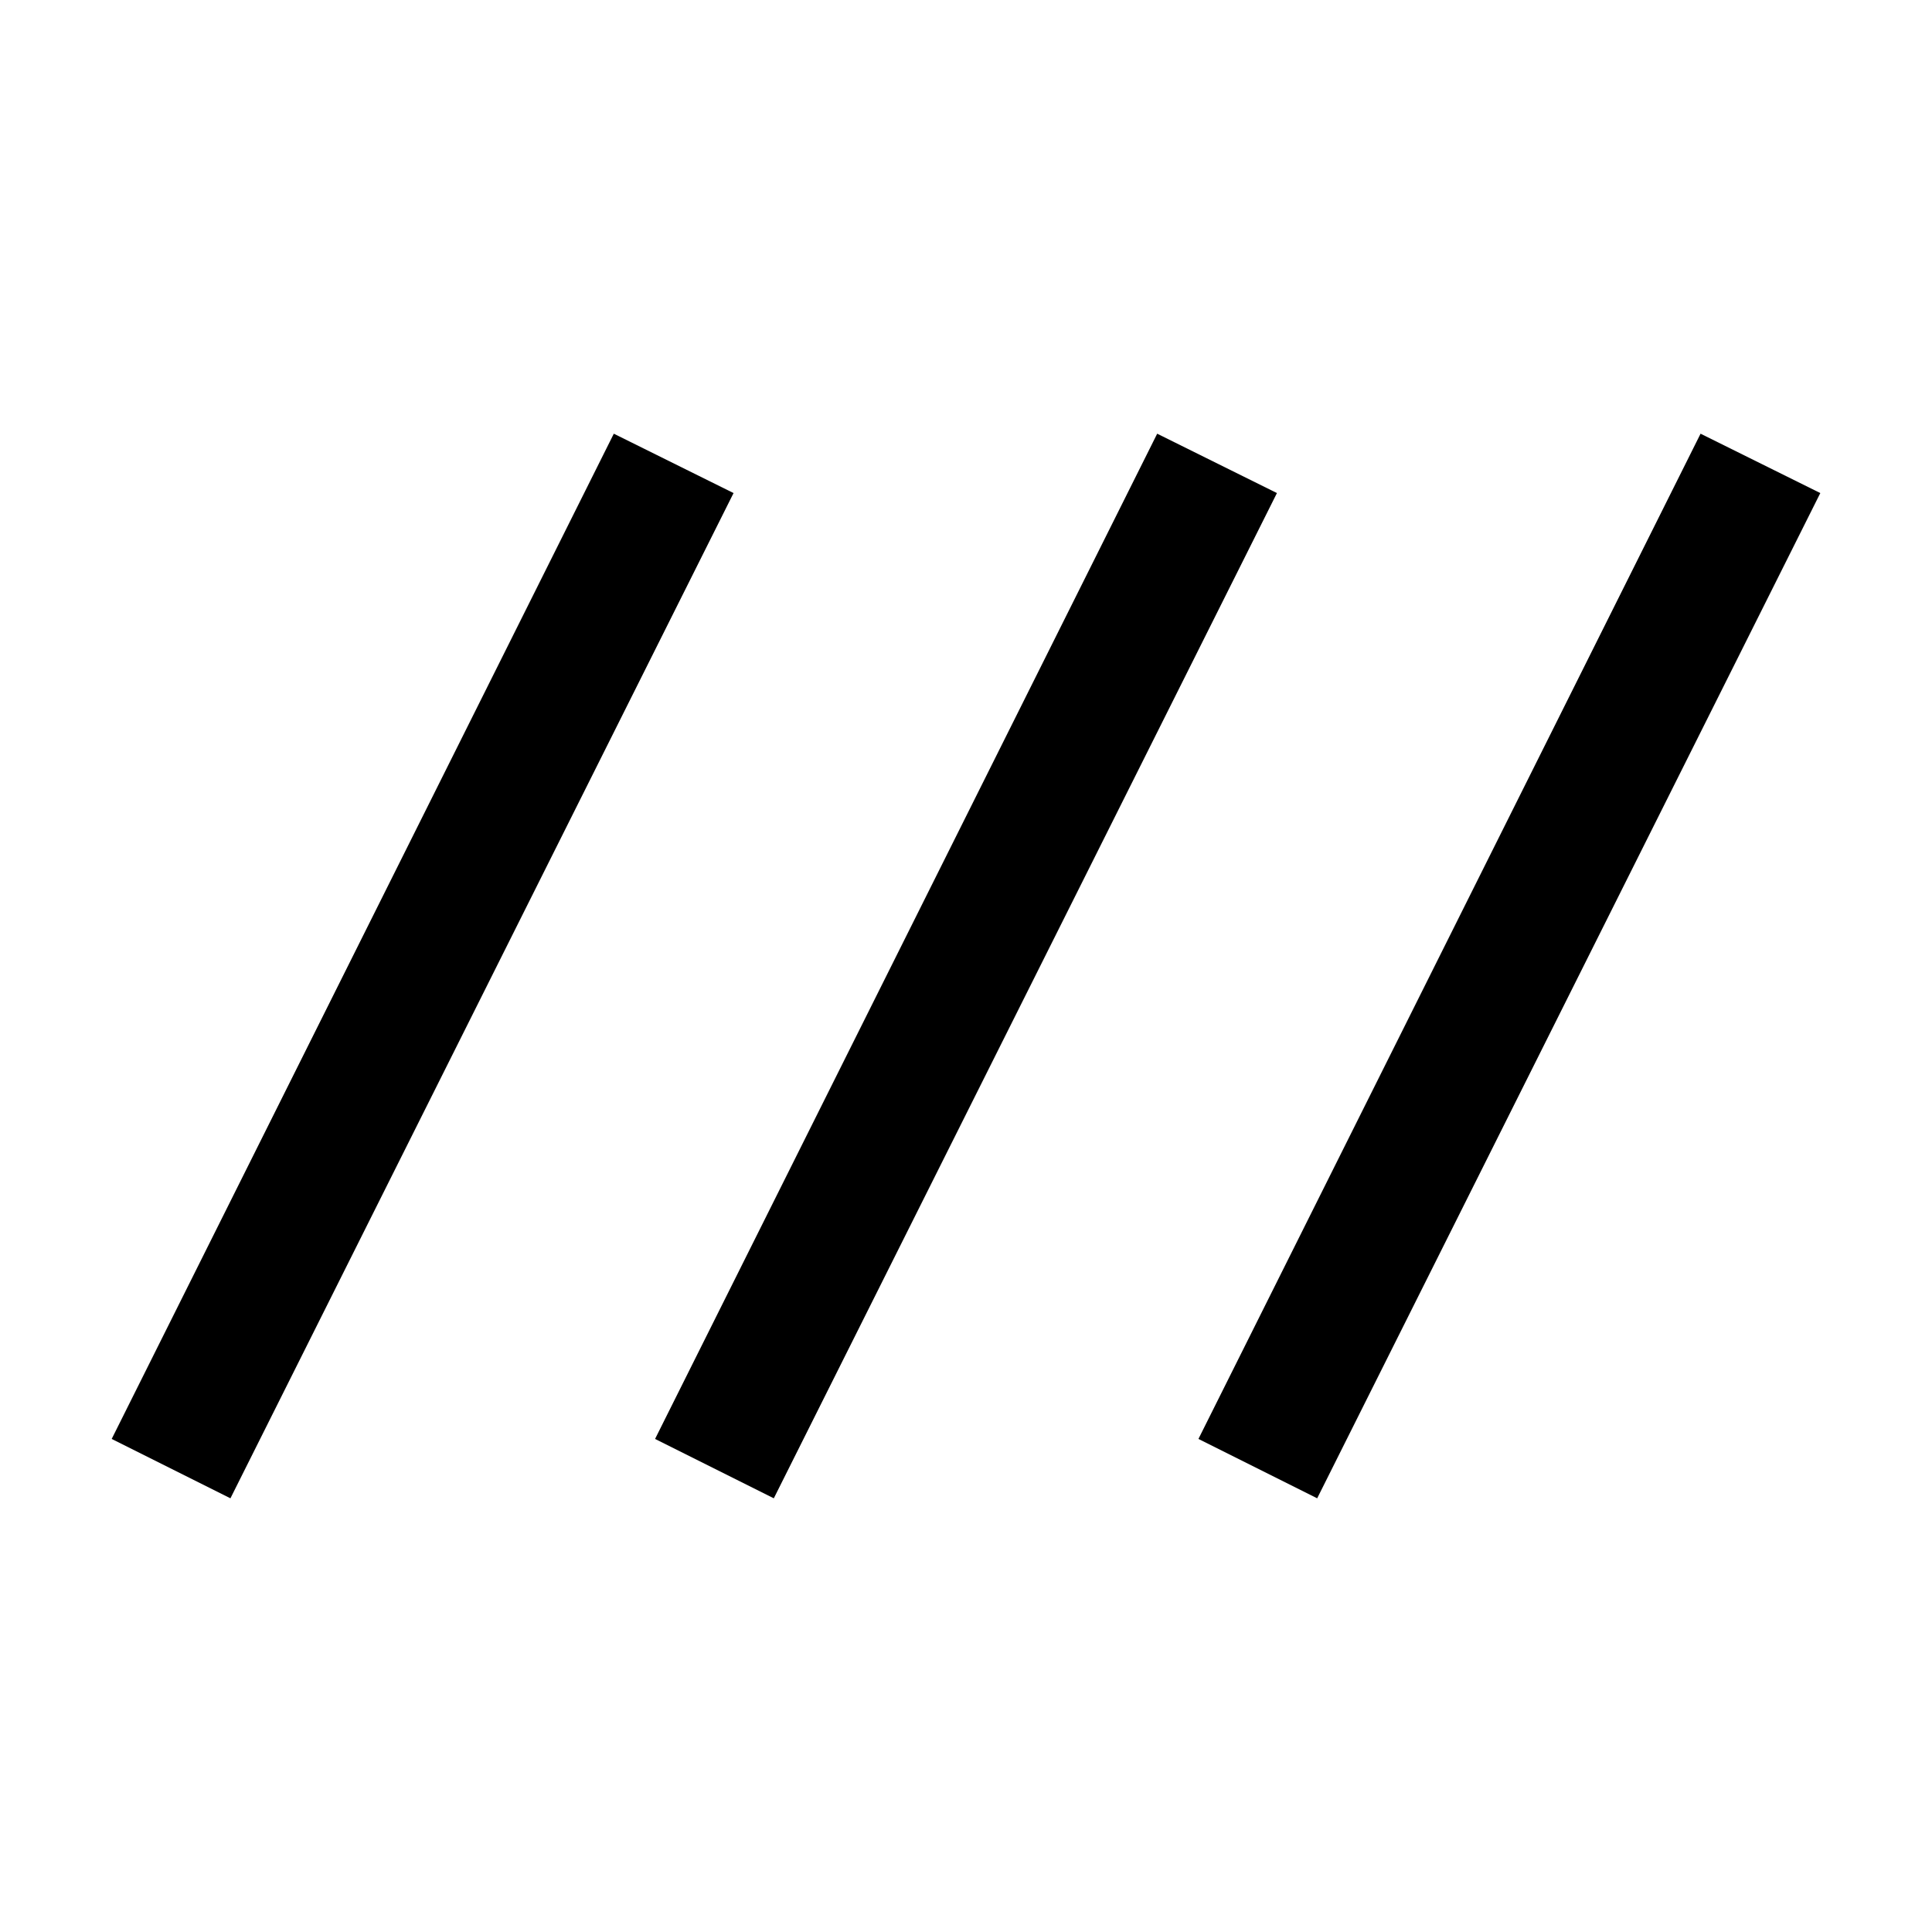 <svg xmlns="http://www.w3.org/2000/svg" height="20" viewBox="0 -960 960 960" width="20"><path d="m114.5-215.5-59-29.5L305-744.5l59.5 29.5-250 499.5Zm270 0-59-29.5L575-744.5l59.5 29.5-250 499.5Zm270 0-59-29.5L845-744.5l59.5 29.5-250 499.5Z"/></svg>